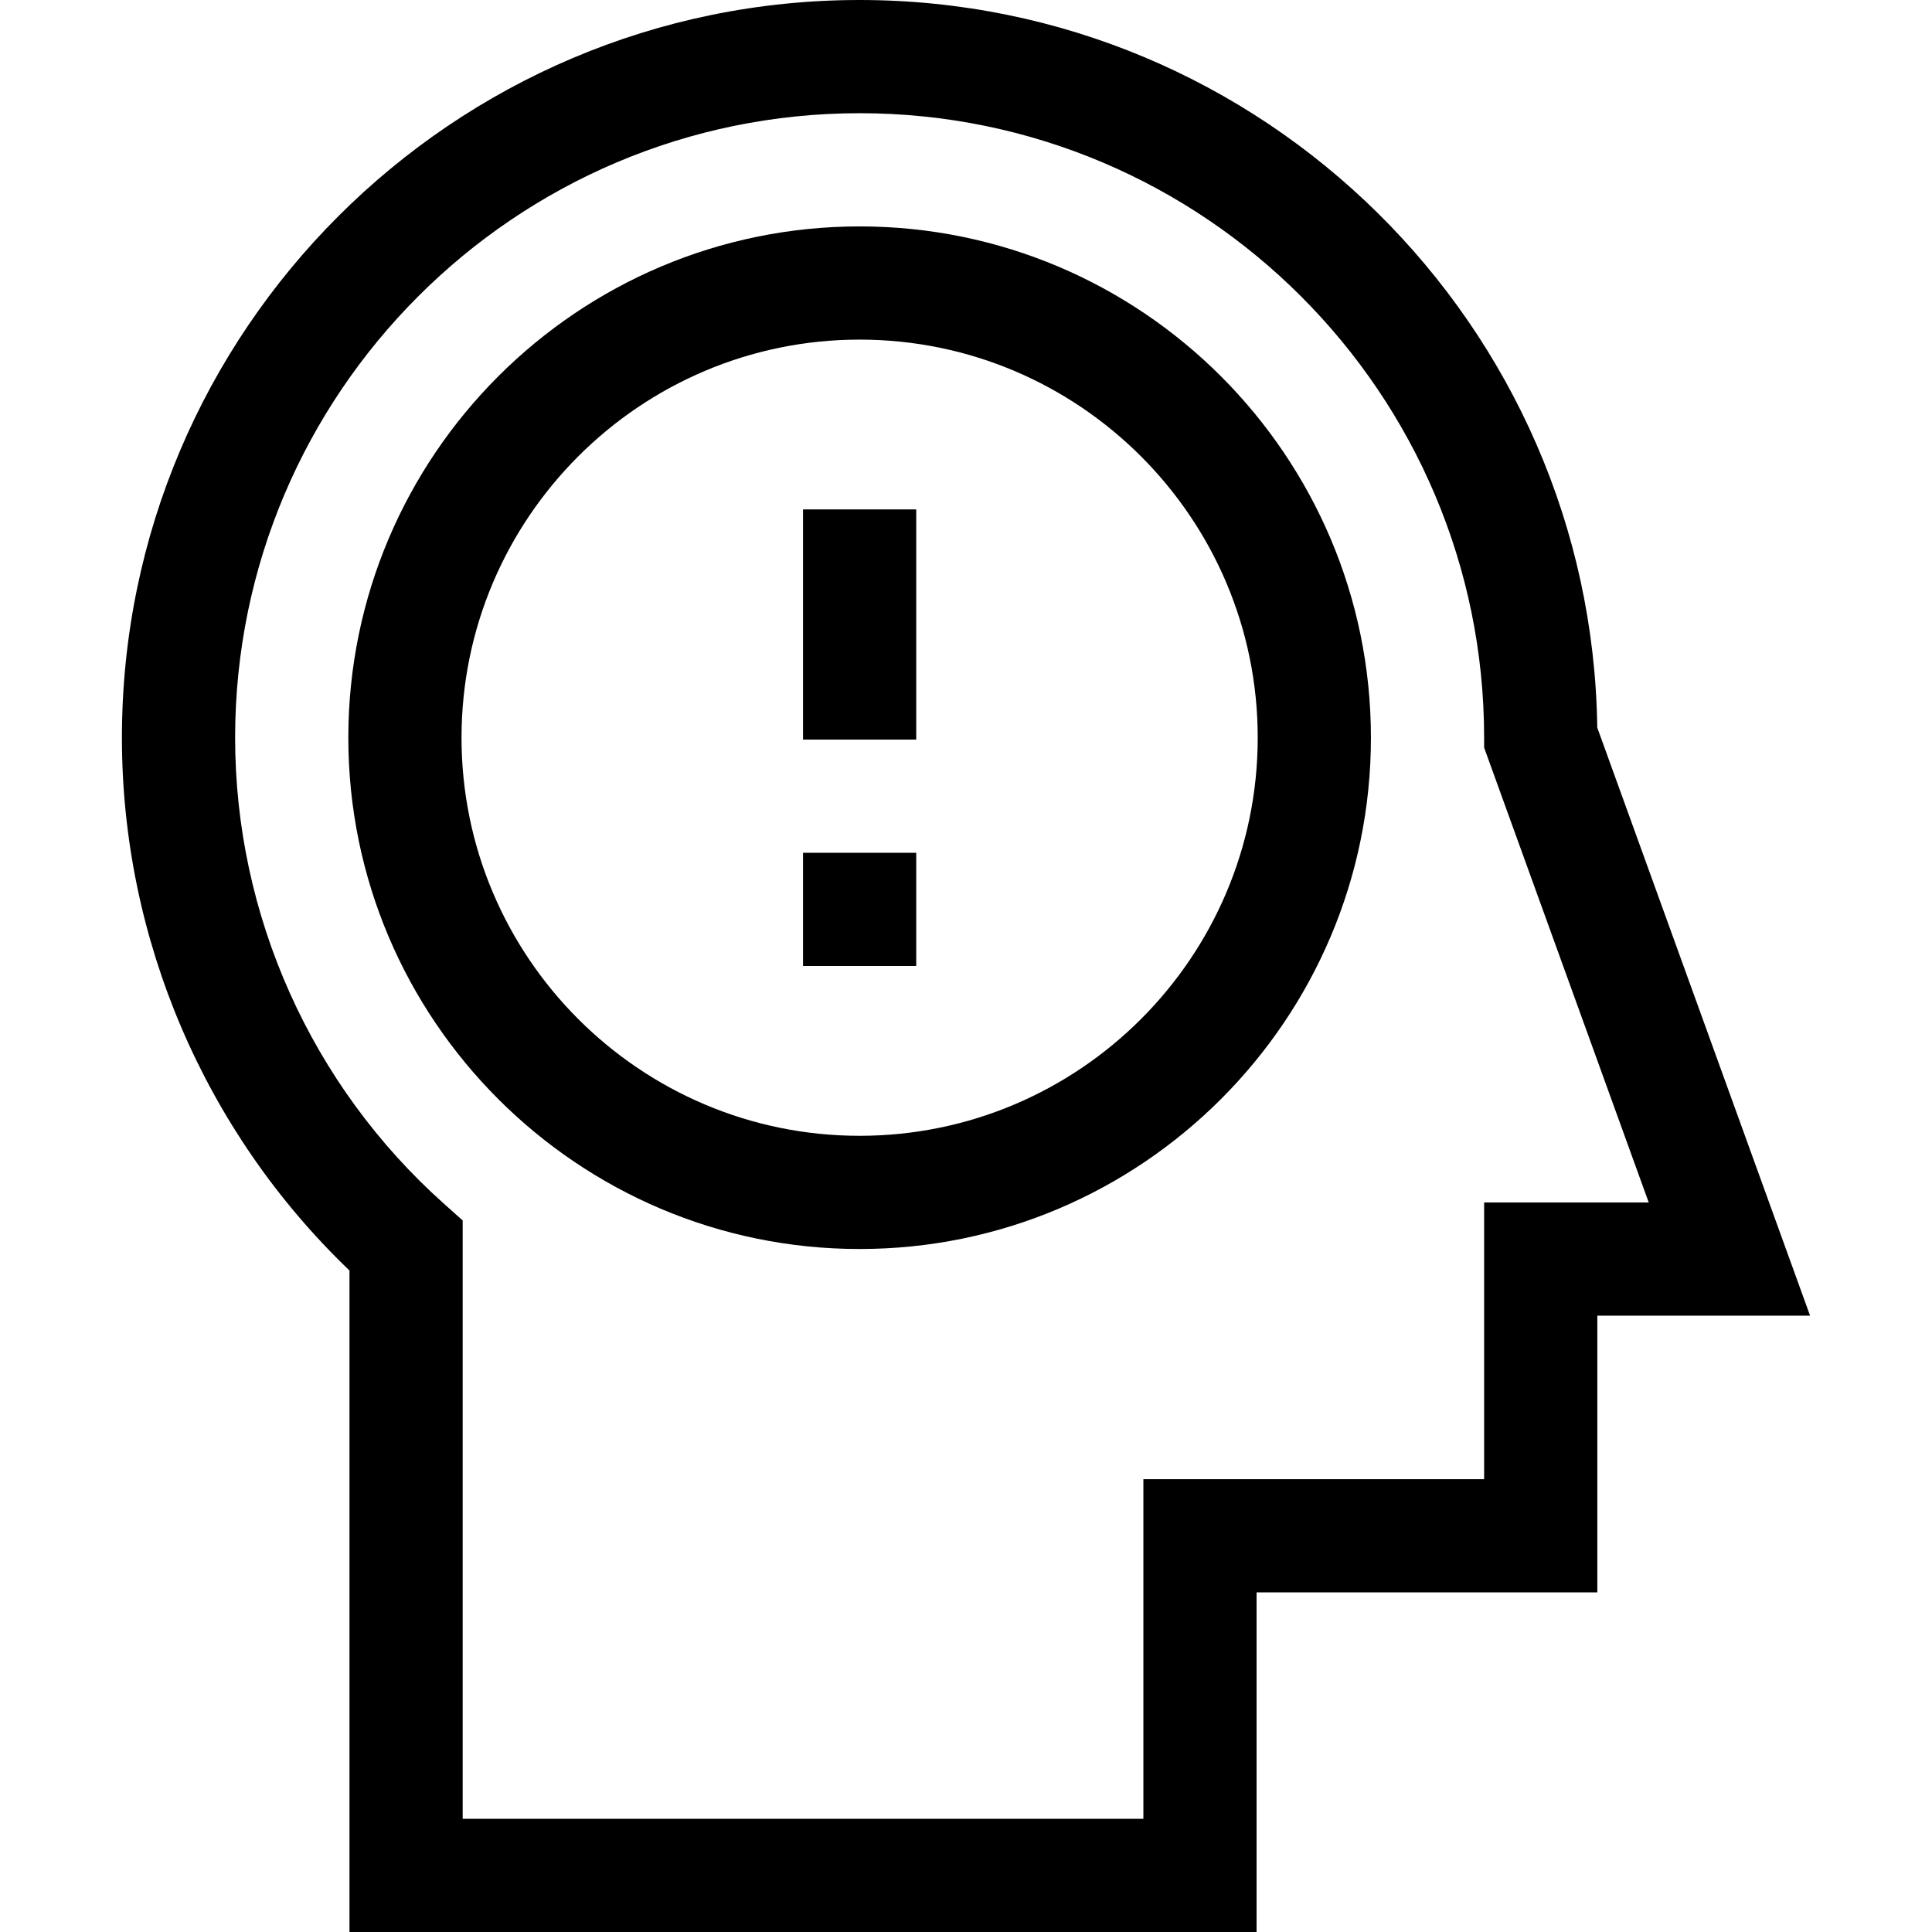 <svg id="Capa_1" enable-background="new 0 0 512 512" height="512" viewBox="0 0 512 512" width="512" xmlns="http://www.w3.org/2000/svg"><g><g><path d="m333.006 512h-240.392v-175.3c-38.406-36.8-60.304-87.876-60.304-141.2 0-107.799 87.701-195.5 195.5-195.5 106.904 0 194.043 86.25 195.481 192.819l56.398 155.848h-56.38v73.333h-90.304v90zm-210.392-30h180.393v-90h90.304v-73.333h43.62l-43.621-120.537v-2.63c0-91.257-74.243-165.5-165.5-165.5s-165.5 74.243-165.5 165.5c0 47.067 20.155 92.067 55.297 123.459l5.007 4.473z"/></g><g><path d="m227.81 331c-74.715 0-135.5-60.785-135.5-135.5s60.785-135.5 135.5-135.5 135.5 60.785 135.5 135.5-60.785 135.5-135.5 135.5zm0-241c-58.173 0-105.5 47.327-105.5 105.5s47.327 105.5 105.5 105.5 105.5-47.327 105.5-105.5-47.327-105.5-105.5-105.5z"/></g><g><path d="m212.81 226h30v30h-30z"/></g><g><path d="m212.81 135h30v61h-30z"/></g></g></svg>
